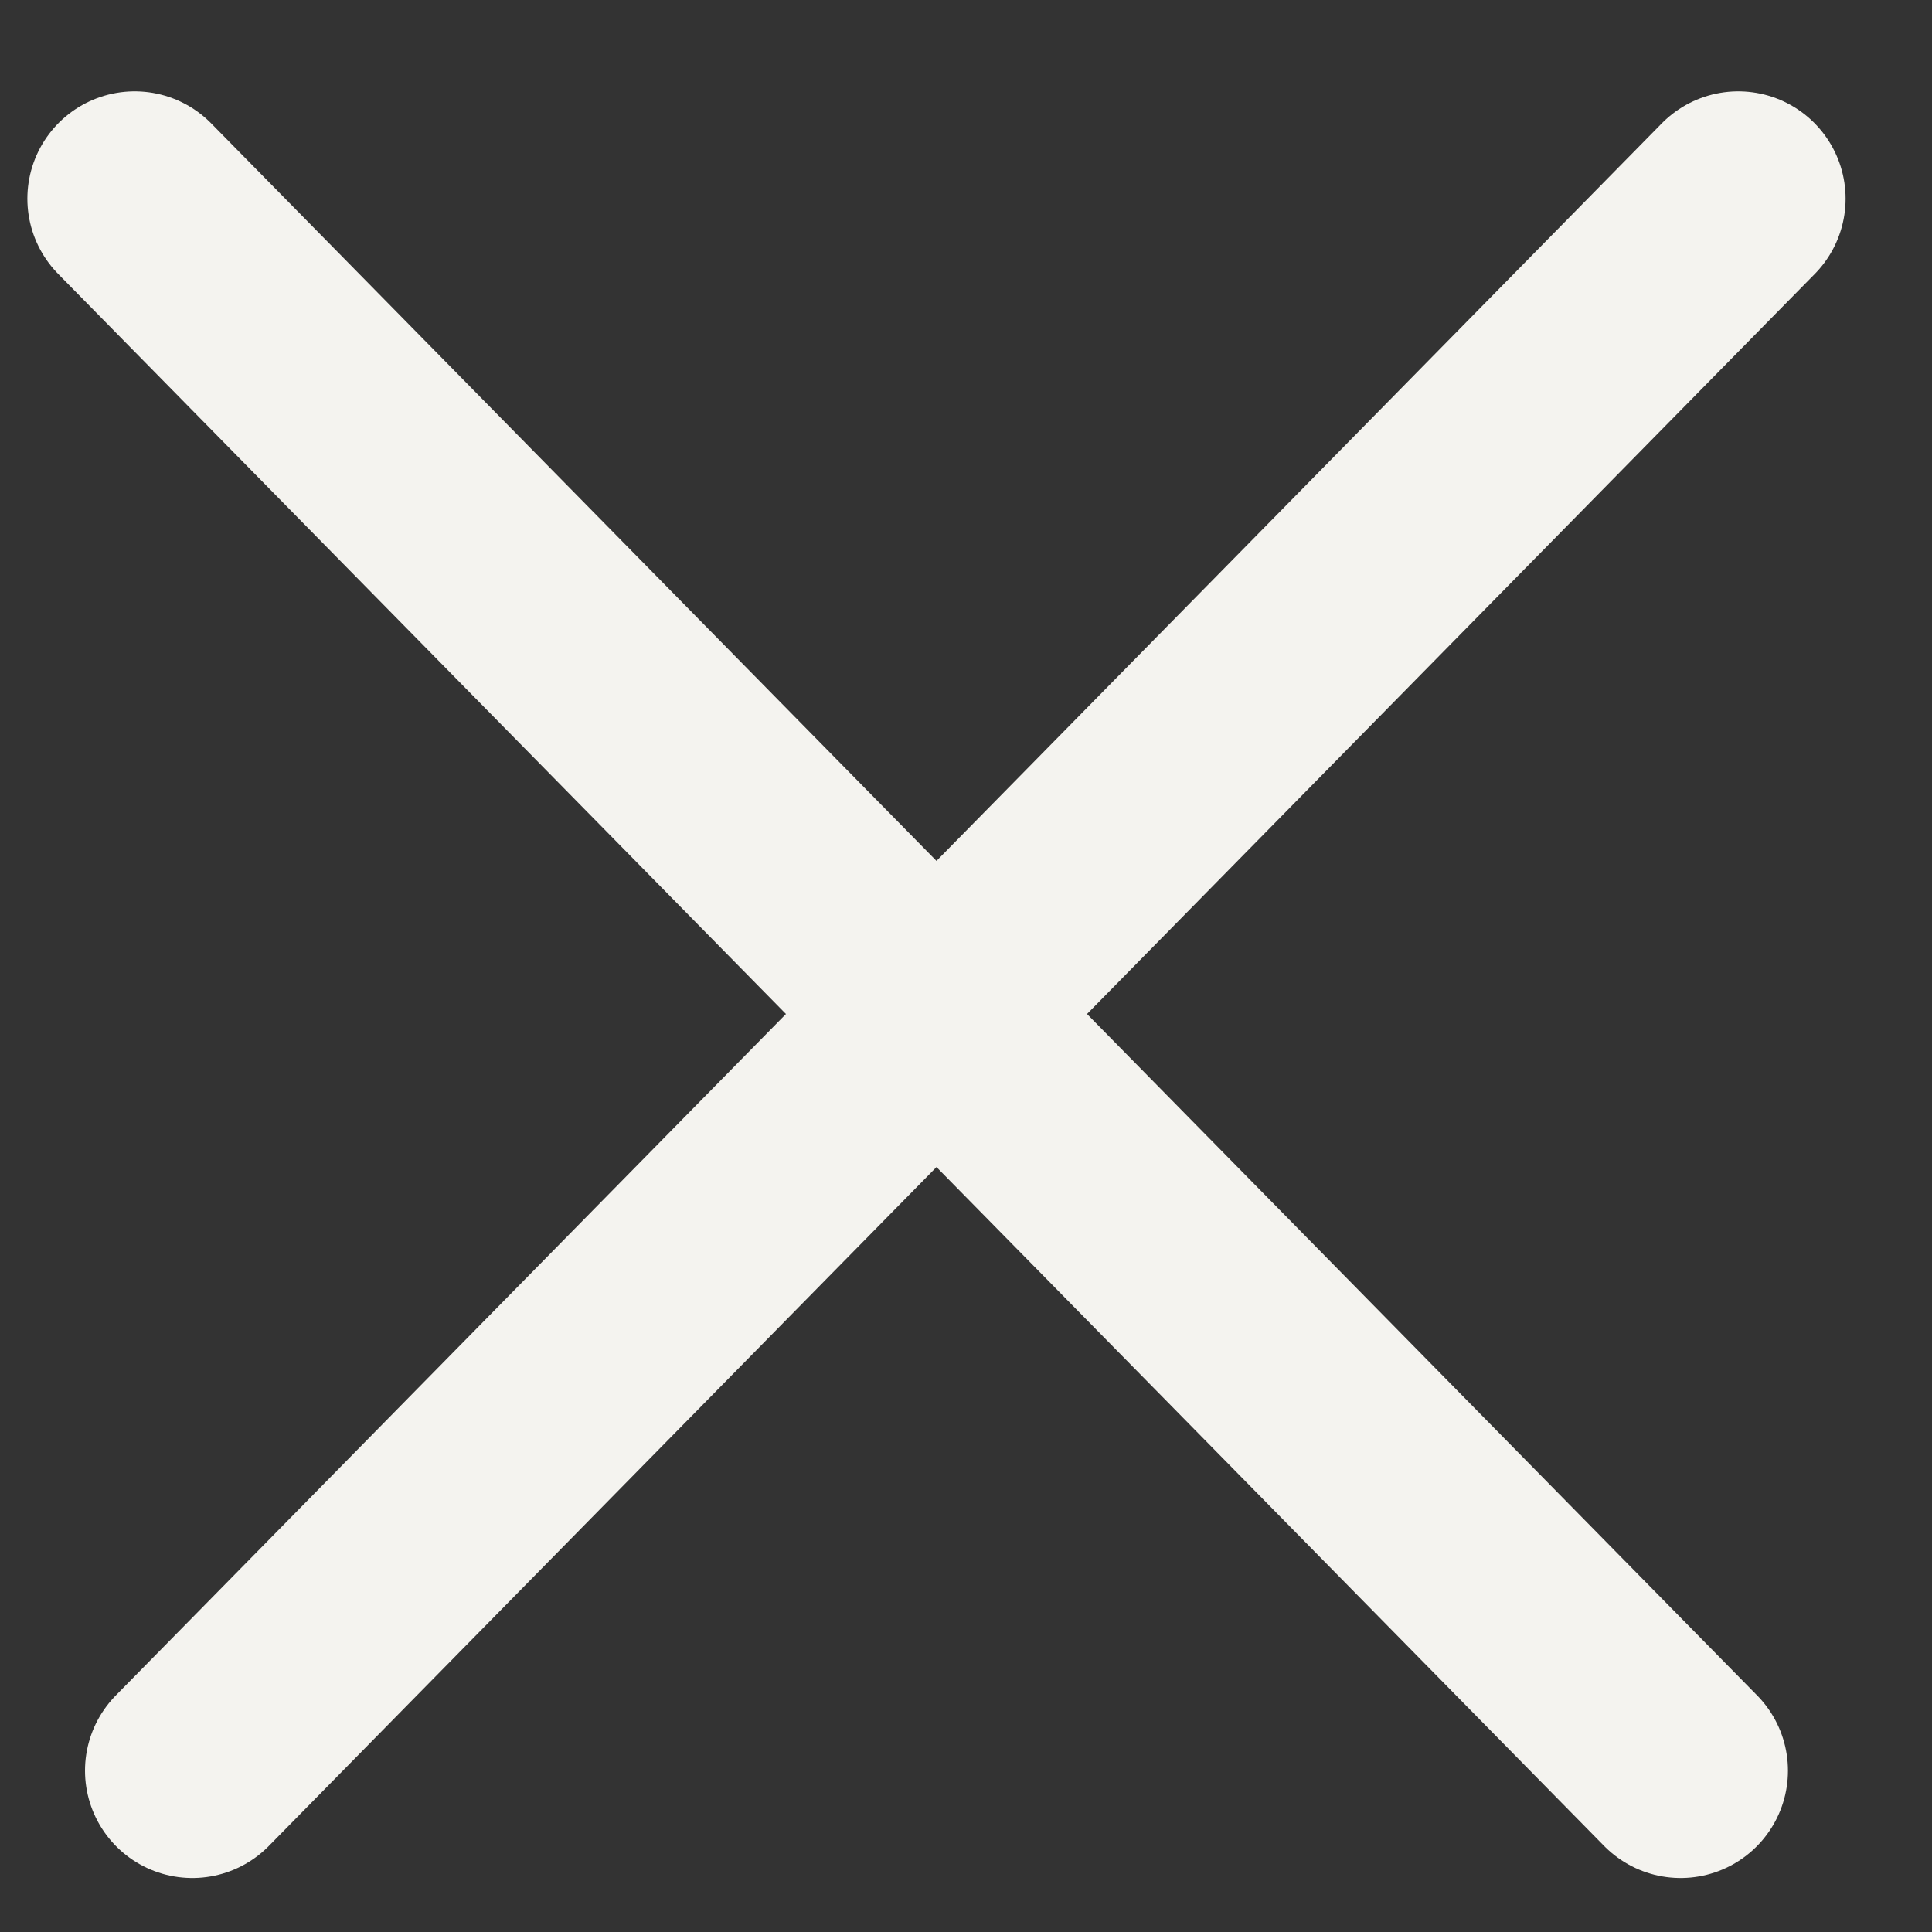 <svg width="18" height="18" viewBox="0 0 18 18" fill="none" xmlns="http://www.w3.org/2000/svg">
<rect x="0" y="0" width="18" height="18" fill="#333333" stroke="none"/>
<path d="M1.255 1.851L15.658 16.497" stroke="#F4F3EF" stroke-width="2" stroke-linecap="round"/>
<path d="M16.195 1.851L1.792 16.497" stroke="#F4F3EF" stroke-width="2" stroke-linecap="round"/>
</svg>
